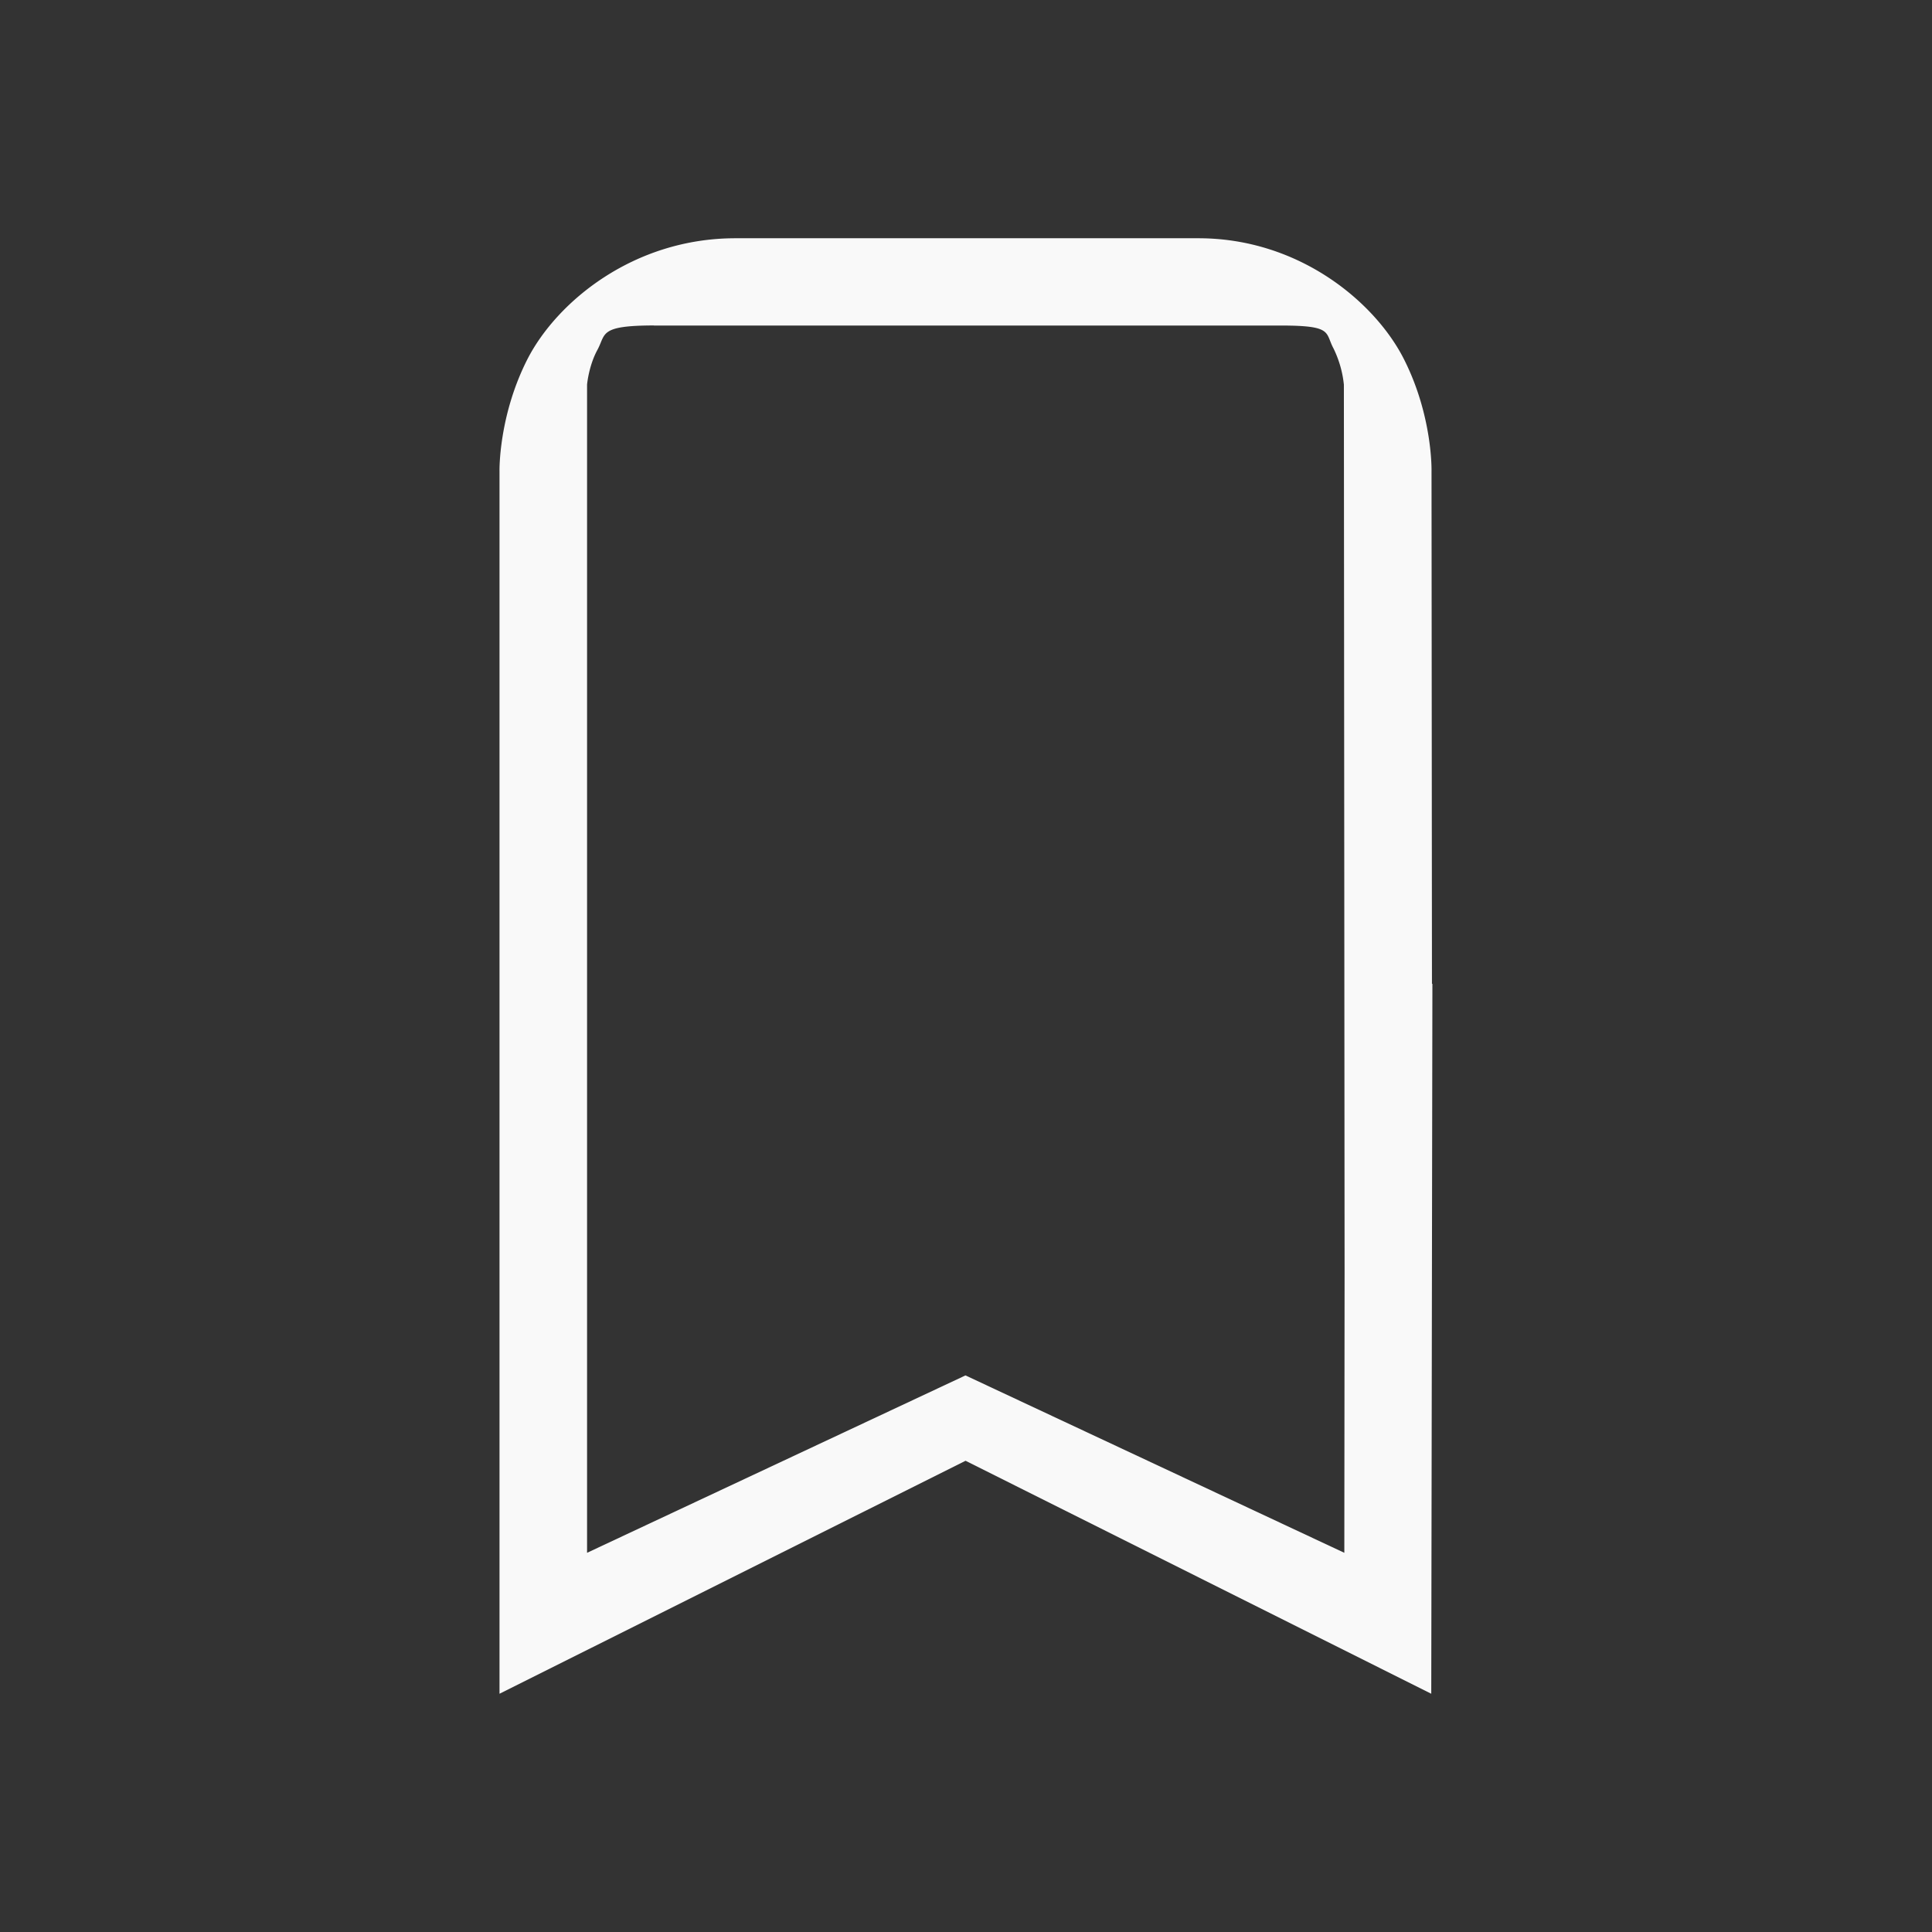 <svg xmlns="http://www.w3.org/2000/svg" viewBox="0 0 22 22" id="svg6">
  <rect x="0" y="0" width="22" height="22" fill="#333333" stroke="none"/>
  <defs id="defs3051">
    <style id="current-color-scheme">
      .ColorScheme-Text {
        color:#f9f9f9;
      }
      .ColorScheme-Highlight {
        color:#E0DFD8;
	  </style>
	</defs>
  <path style="fill:currentColor;fill-opacity:1;stroke:none" 
     d="m 8.374,2.713 c -1.158,0 -2.03,0.721 -2.366,1.373 -0.334,0.654 -0.32,1.28 -0.32,1.28 v 13.921 l 5.307,-2.653 5.303,2.653 0.013,-8.084 H 16.306 L 16.301,5.366 c 0,0 0.016,-0.62 -0.311,-1.27 C 15.664,3.445 14.797,2.713 13.647,2.713 Z M 7.447,3.707 h 7.139 c 0.598,0 0.5,0.079 0.6,0.263 a 1.373,1.286 0 0 1 0.117,0.41 l 0.008,10.095 -0.003,3.207 -4.314,-2.02 -4.309,2.02 V 4.379 c 0,0 0.019,-0.215 0.119,-0.397 C 6.901,3.802 6.82,3.707 7.447,3.706 Z"
  	 class="ColorScheme-Text" />
</svg>
